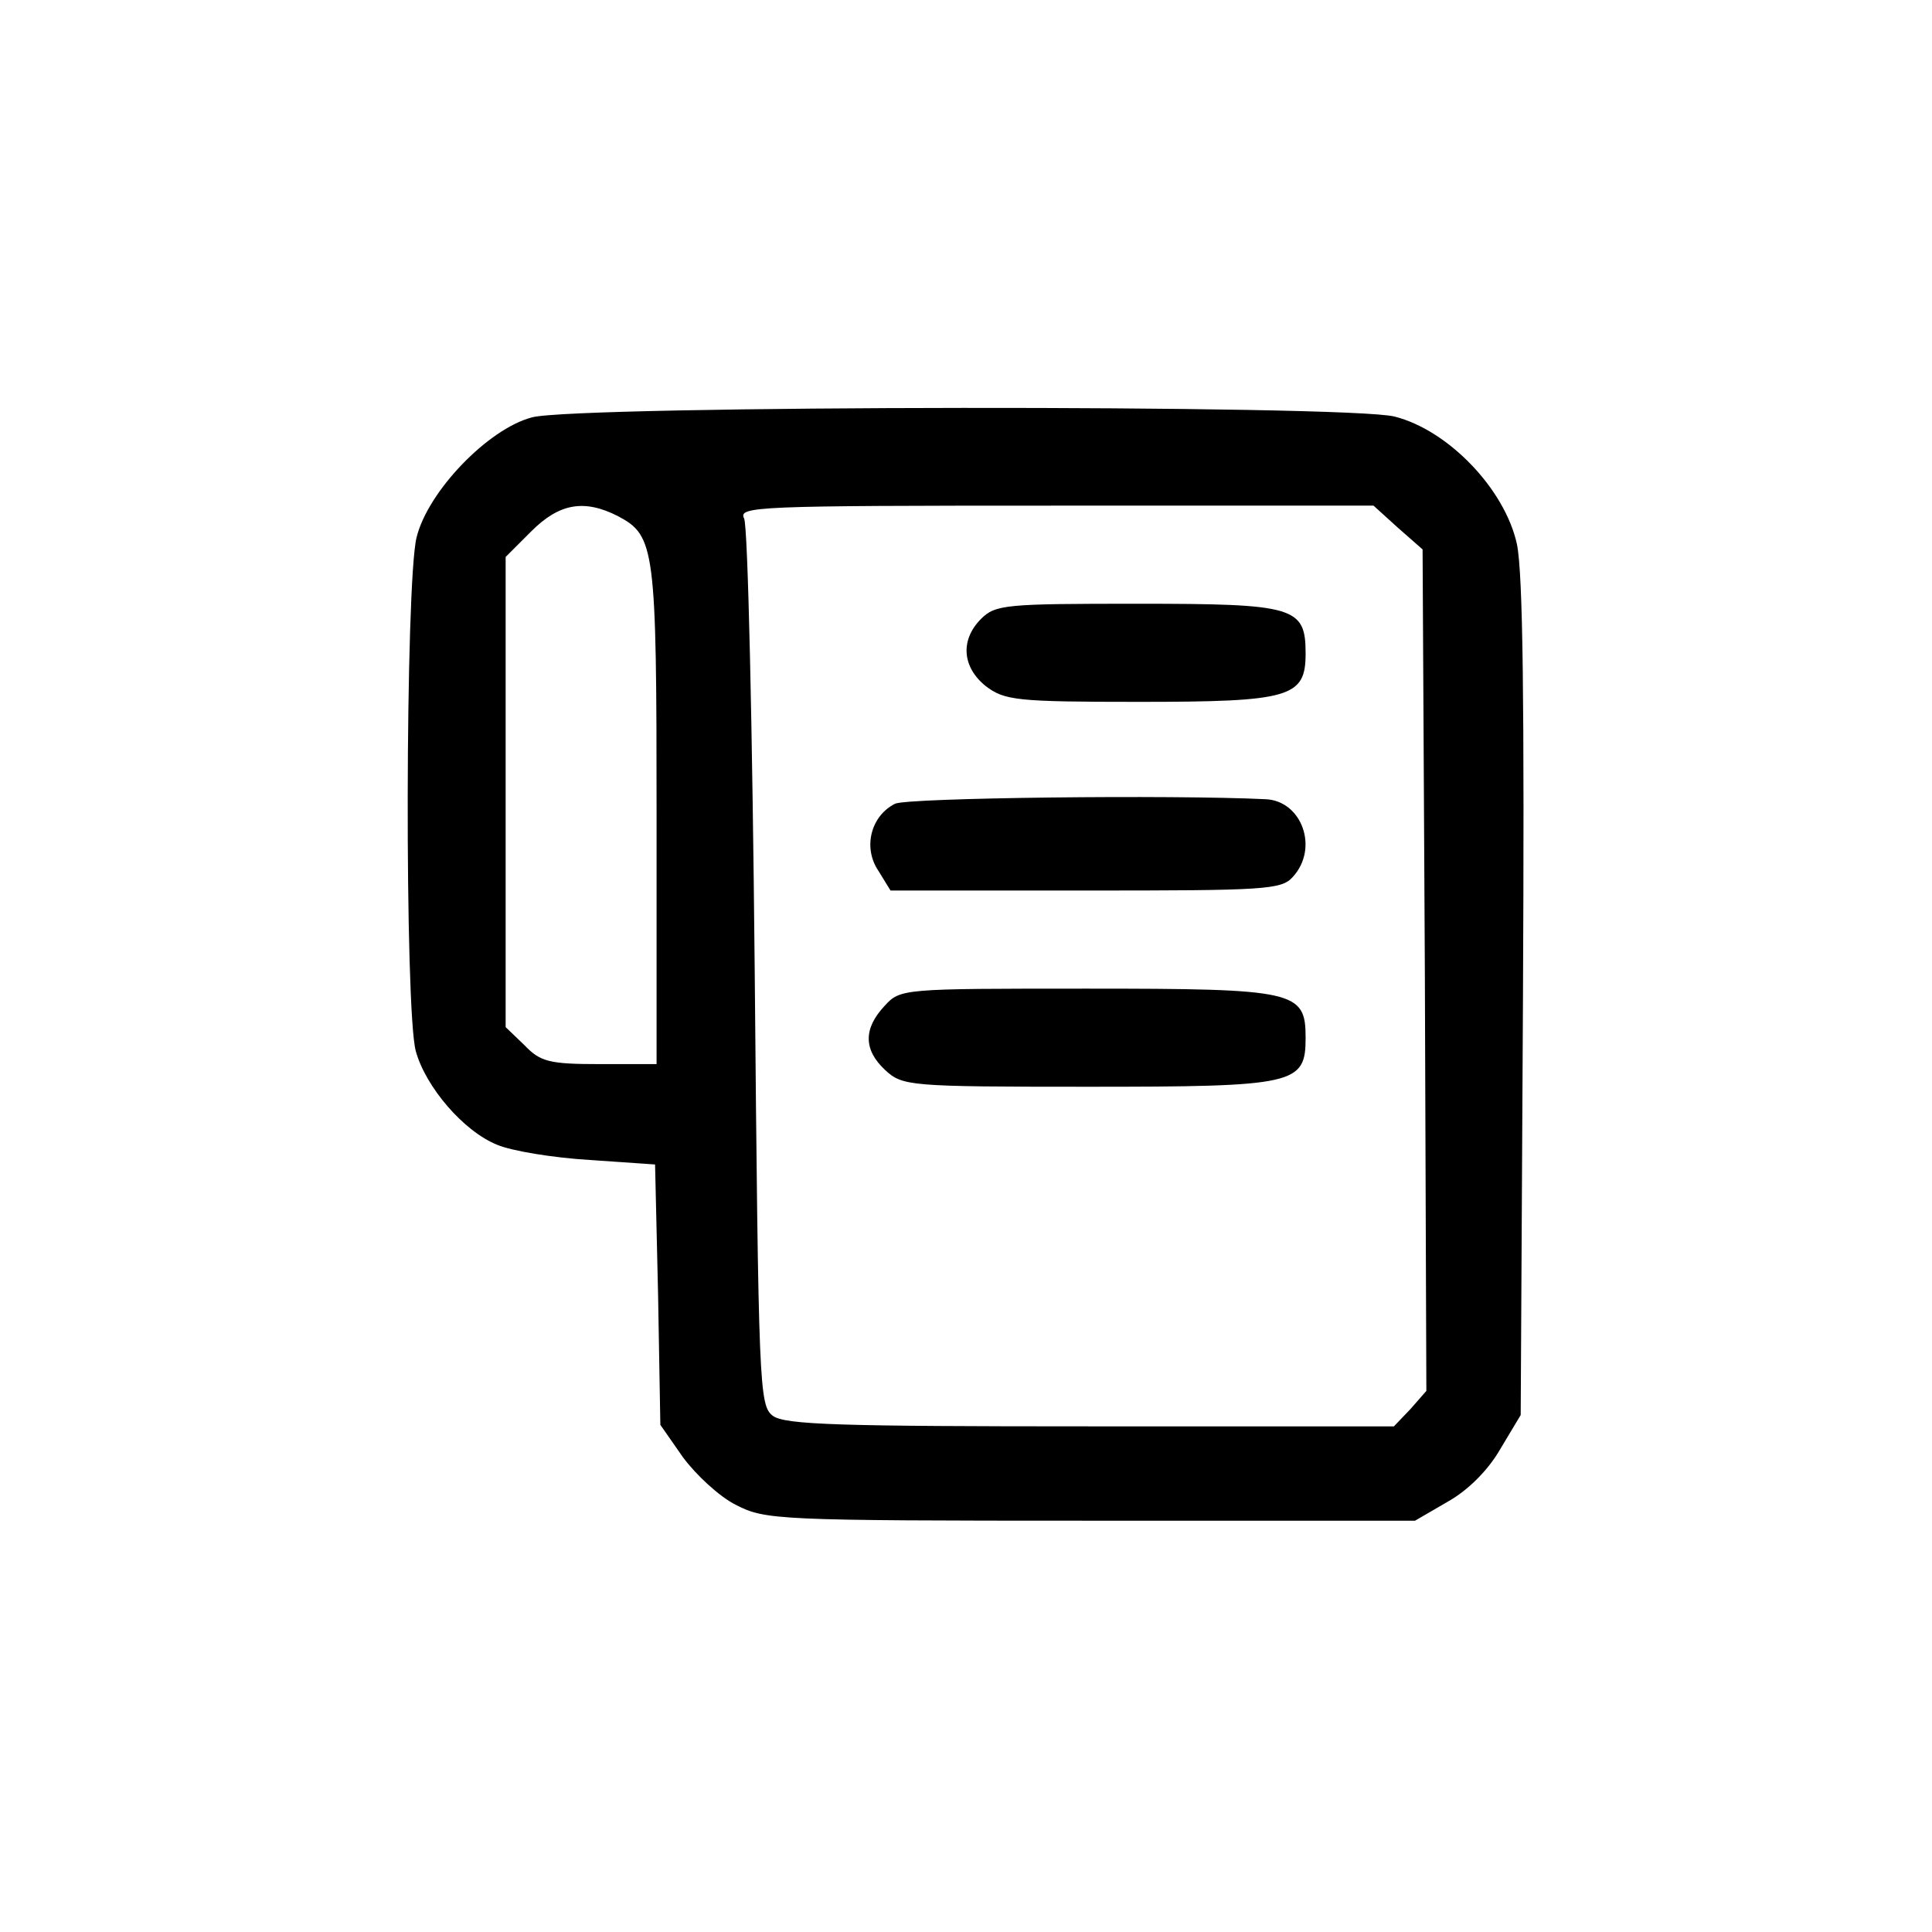 <?xml version="1.0" standalone="no"?>
<!DOCTYPE svg PUBLIC "-//W3C//DTD SVG 20010904//EN"
 "http://www.w3.org/TR/2001/REC-SVG-20010904/DTD/svg10.dtd">
<svg version="1.0" xmlns="http://www.w3.org/2000/svg"
 width="256" height="256" viewBox="0 0 256 256"
 preserveAspectRatio="xMidYMid meet">

<g transform="translate(0,256) scale(0.1,-0.1)"
fill="#000000" stroke="none">
<path d="M705 2007 c-58 -15 -138 -98 -153 -159 -15 -60 -16 -627 -1 -681 13
-47 63 -106 108 -124 19 -8 73 -17 122 -20 l87 -6 4 -173 3 -172 30 -43 c17
-23 48 -52 70 -63 39 -20 53 -21 470 -21 l430 0 43 25 c27 15 54 42 70 70 l27
45 3 550 c2 396 0 565 -8 604 -16 73 -91 151 -162 169 -61 16 -1084 15 -1143
-1z m114 -131 c49 -26 51 -42 51 -396 l0 -330 -75 0 c-67 0 -79 3 -100 25
l-25 24 0 312 0 311 34 34 c37 37 70 43 115 20z m1033 -15 l33 -29 3 -558 2
-557 -21 -24 -22 -23 -402 0 c-331 0 -405 2 -421 14 -18 14 -19 35 -24 593 -3
318 -9 586 -14 596 -8 16 15 17 413 17 l421 0 32 -29z"/>
<path d="M1300 1740 c-28 -28 -25 -64 6 -89 25 -19 40 -21 203 -21 201 0 221
6 221 64 0 62 -14 66 -223 66 -174 0 -188 -1 -207 -20z"/>
<path d="M1186 1495 c-32 -16 -43 -58 -22 -89 l16 -26 259 0 c237 0 259 1 274
18 35 38 12 101 -36 103 -123 6 -475 2 -491 -6z"/>
<path d="M1172 1227 c-28 -30 -28 -58 1 -85 23 -21 31 -22 268 -22 276 0 289
3 289 65 0 62 -13 65 -290 65 -245 0 -247 0 -268 -23z"/>
</g>
</svg>
